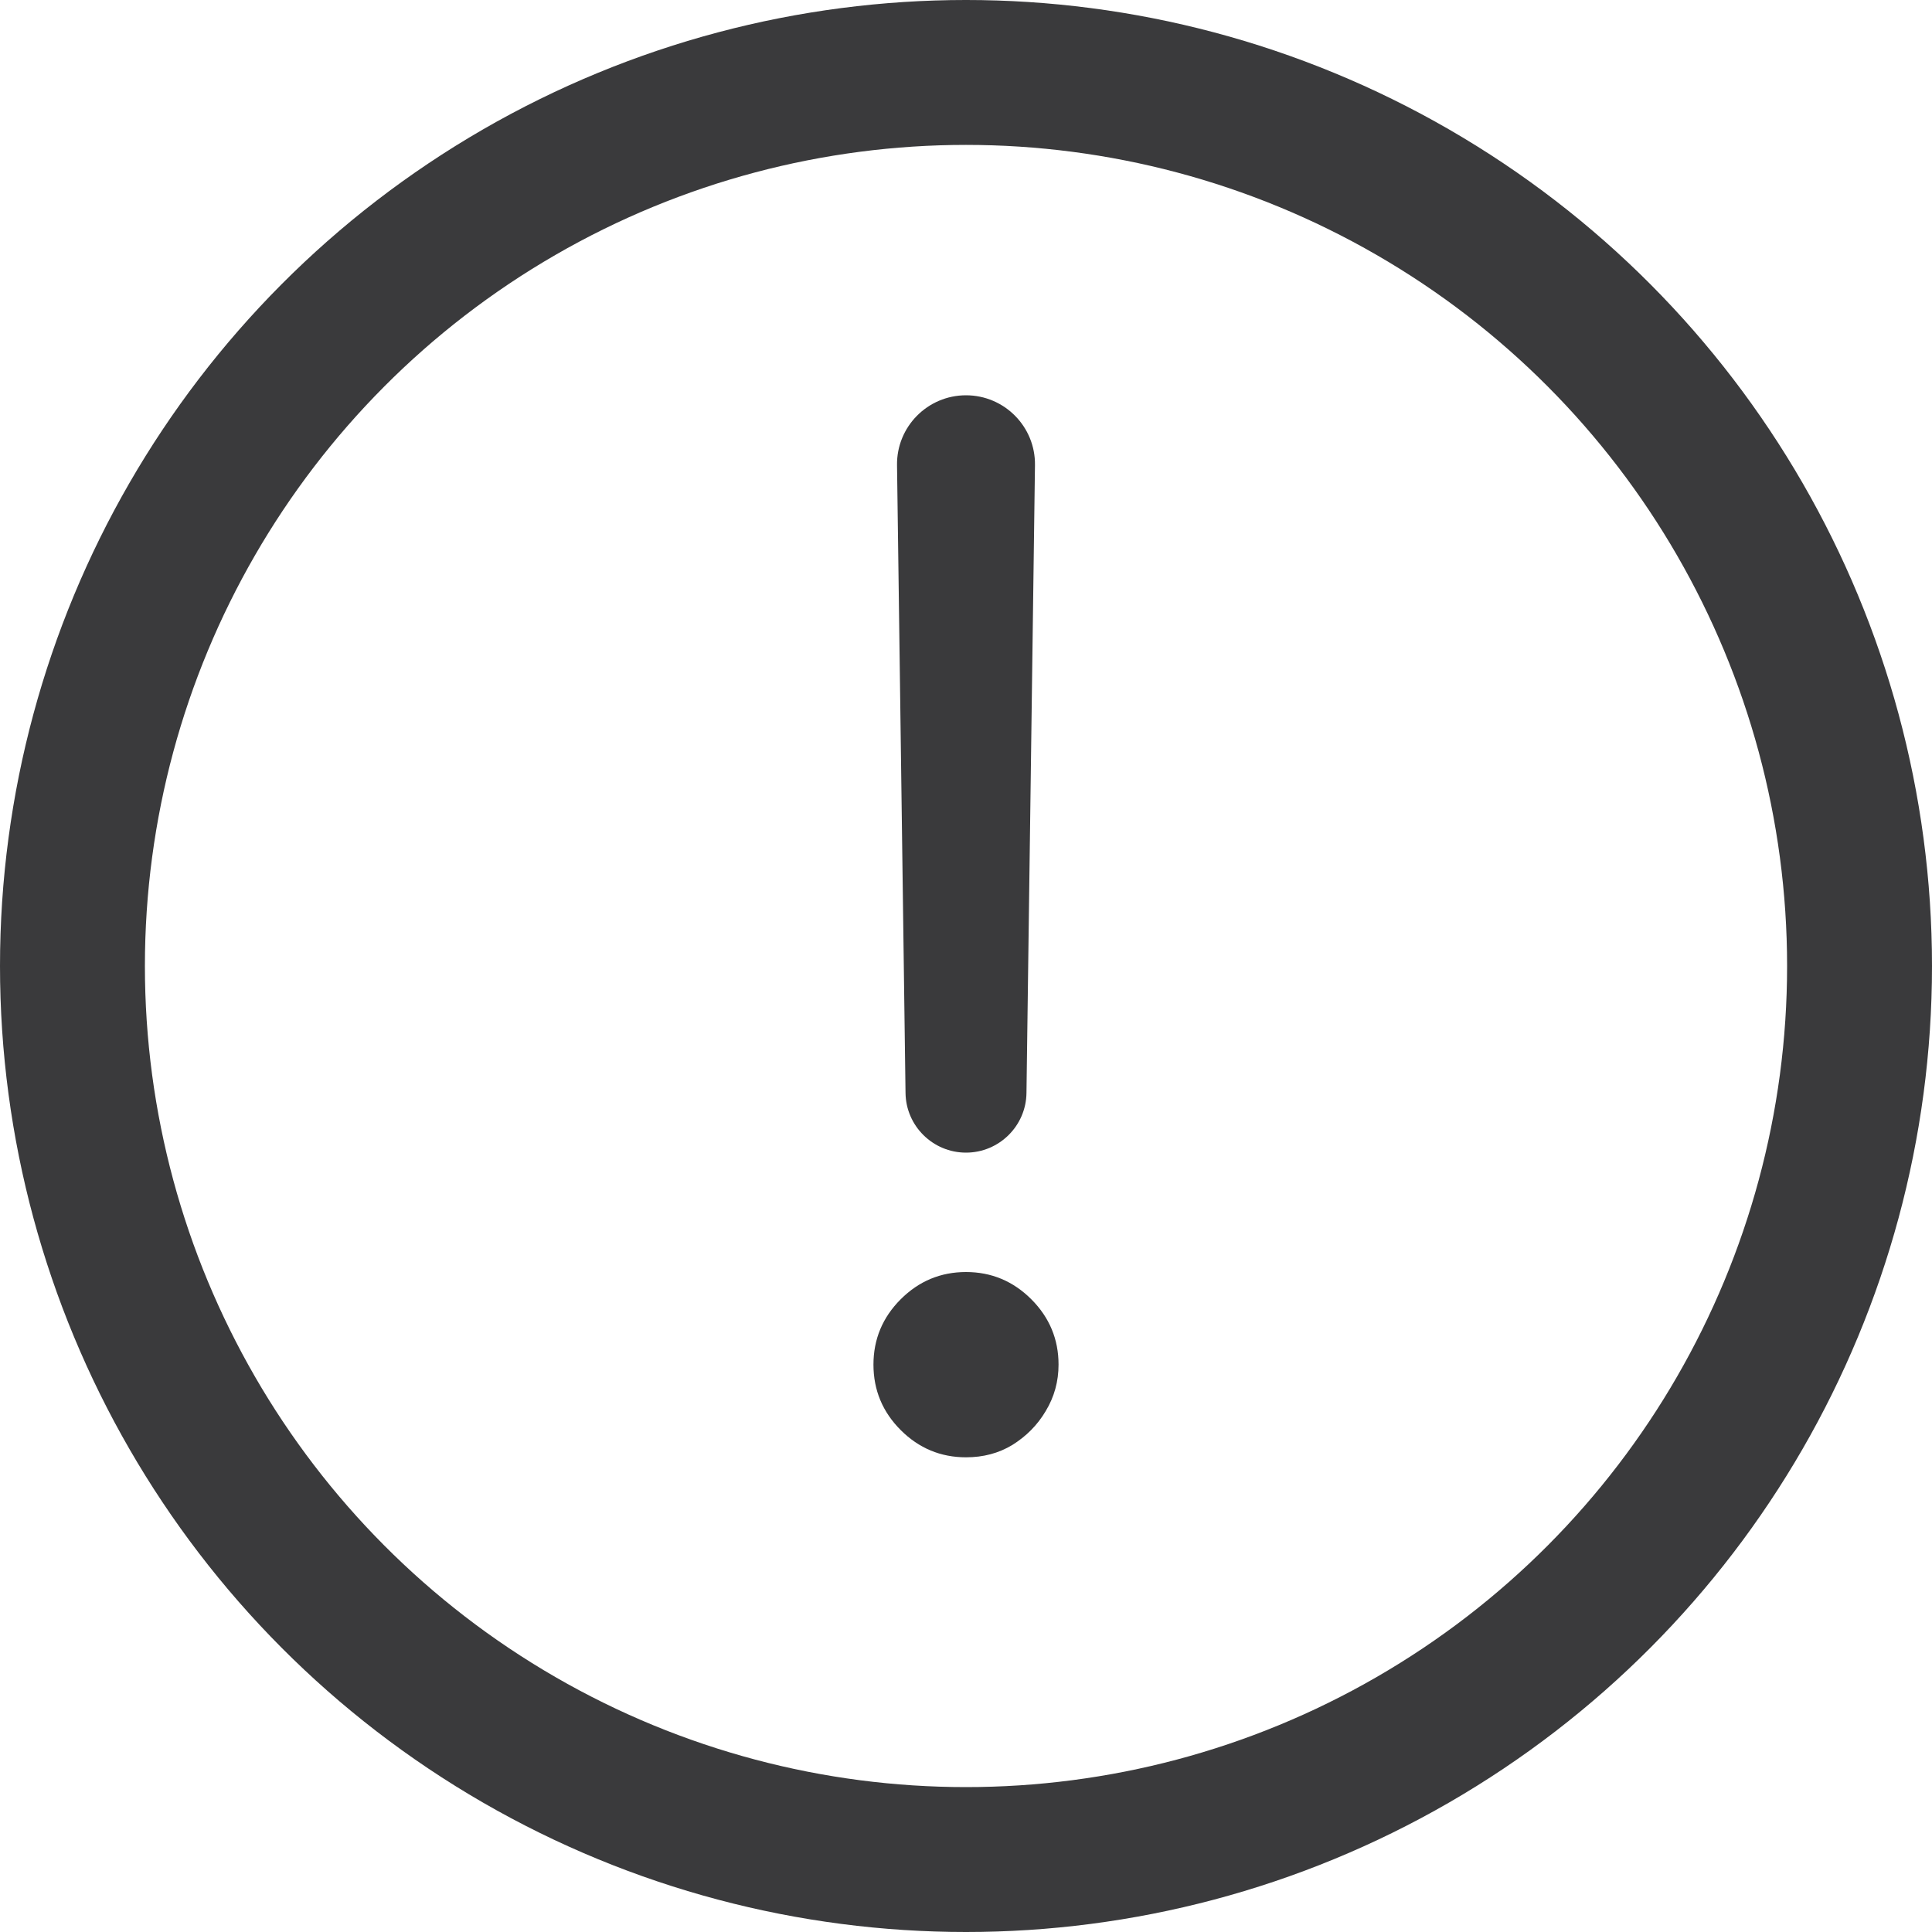 <svg viewBox="0 0 10 10" fill="none" xmlns="http://www.w3.org/2000/svg">
<circle cx="5" cy="5" r="4.625" stroke="#3A3A3C" stroke-width="0.75"/>
<path d="M5 2.046C5.199 2.046 5.36 2.209 5.357 2.408L5.313 5.657C5.311 5.828 5.171 5.966 5 5.966C4.829 5.966 4.689 5.828 4.687 5.657L4.643 2.408C4.64 2.209 4.801 2.046 5 2.046ZM5 7.543C4.869 7.543 4.756 7.496 4.662 7.402C4.568 7.308 4.521 7.195 4.521 7.063C4.521 6.932 4.568 6.819 4.662 6.725C4.756 6.631 4.869 6.584 5 6.584C5.131 6.584 5.244 6.631 5.338 6.725C5.432 6.819 5.479 6.932 5.479 7.063C5.479 7.15 5.457 7.23 5.413 7.303C5.37 7.376 5.312 7.434 5.24 7.479C5.169 7.522 5.089 7.543 5 7.543Z" fill="#3A3A3C"/>
</svg>
